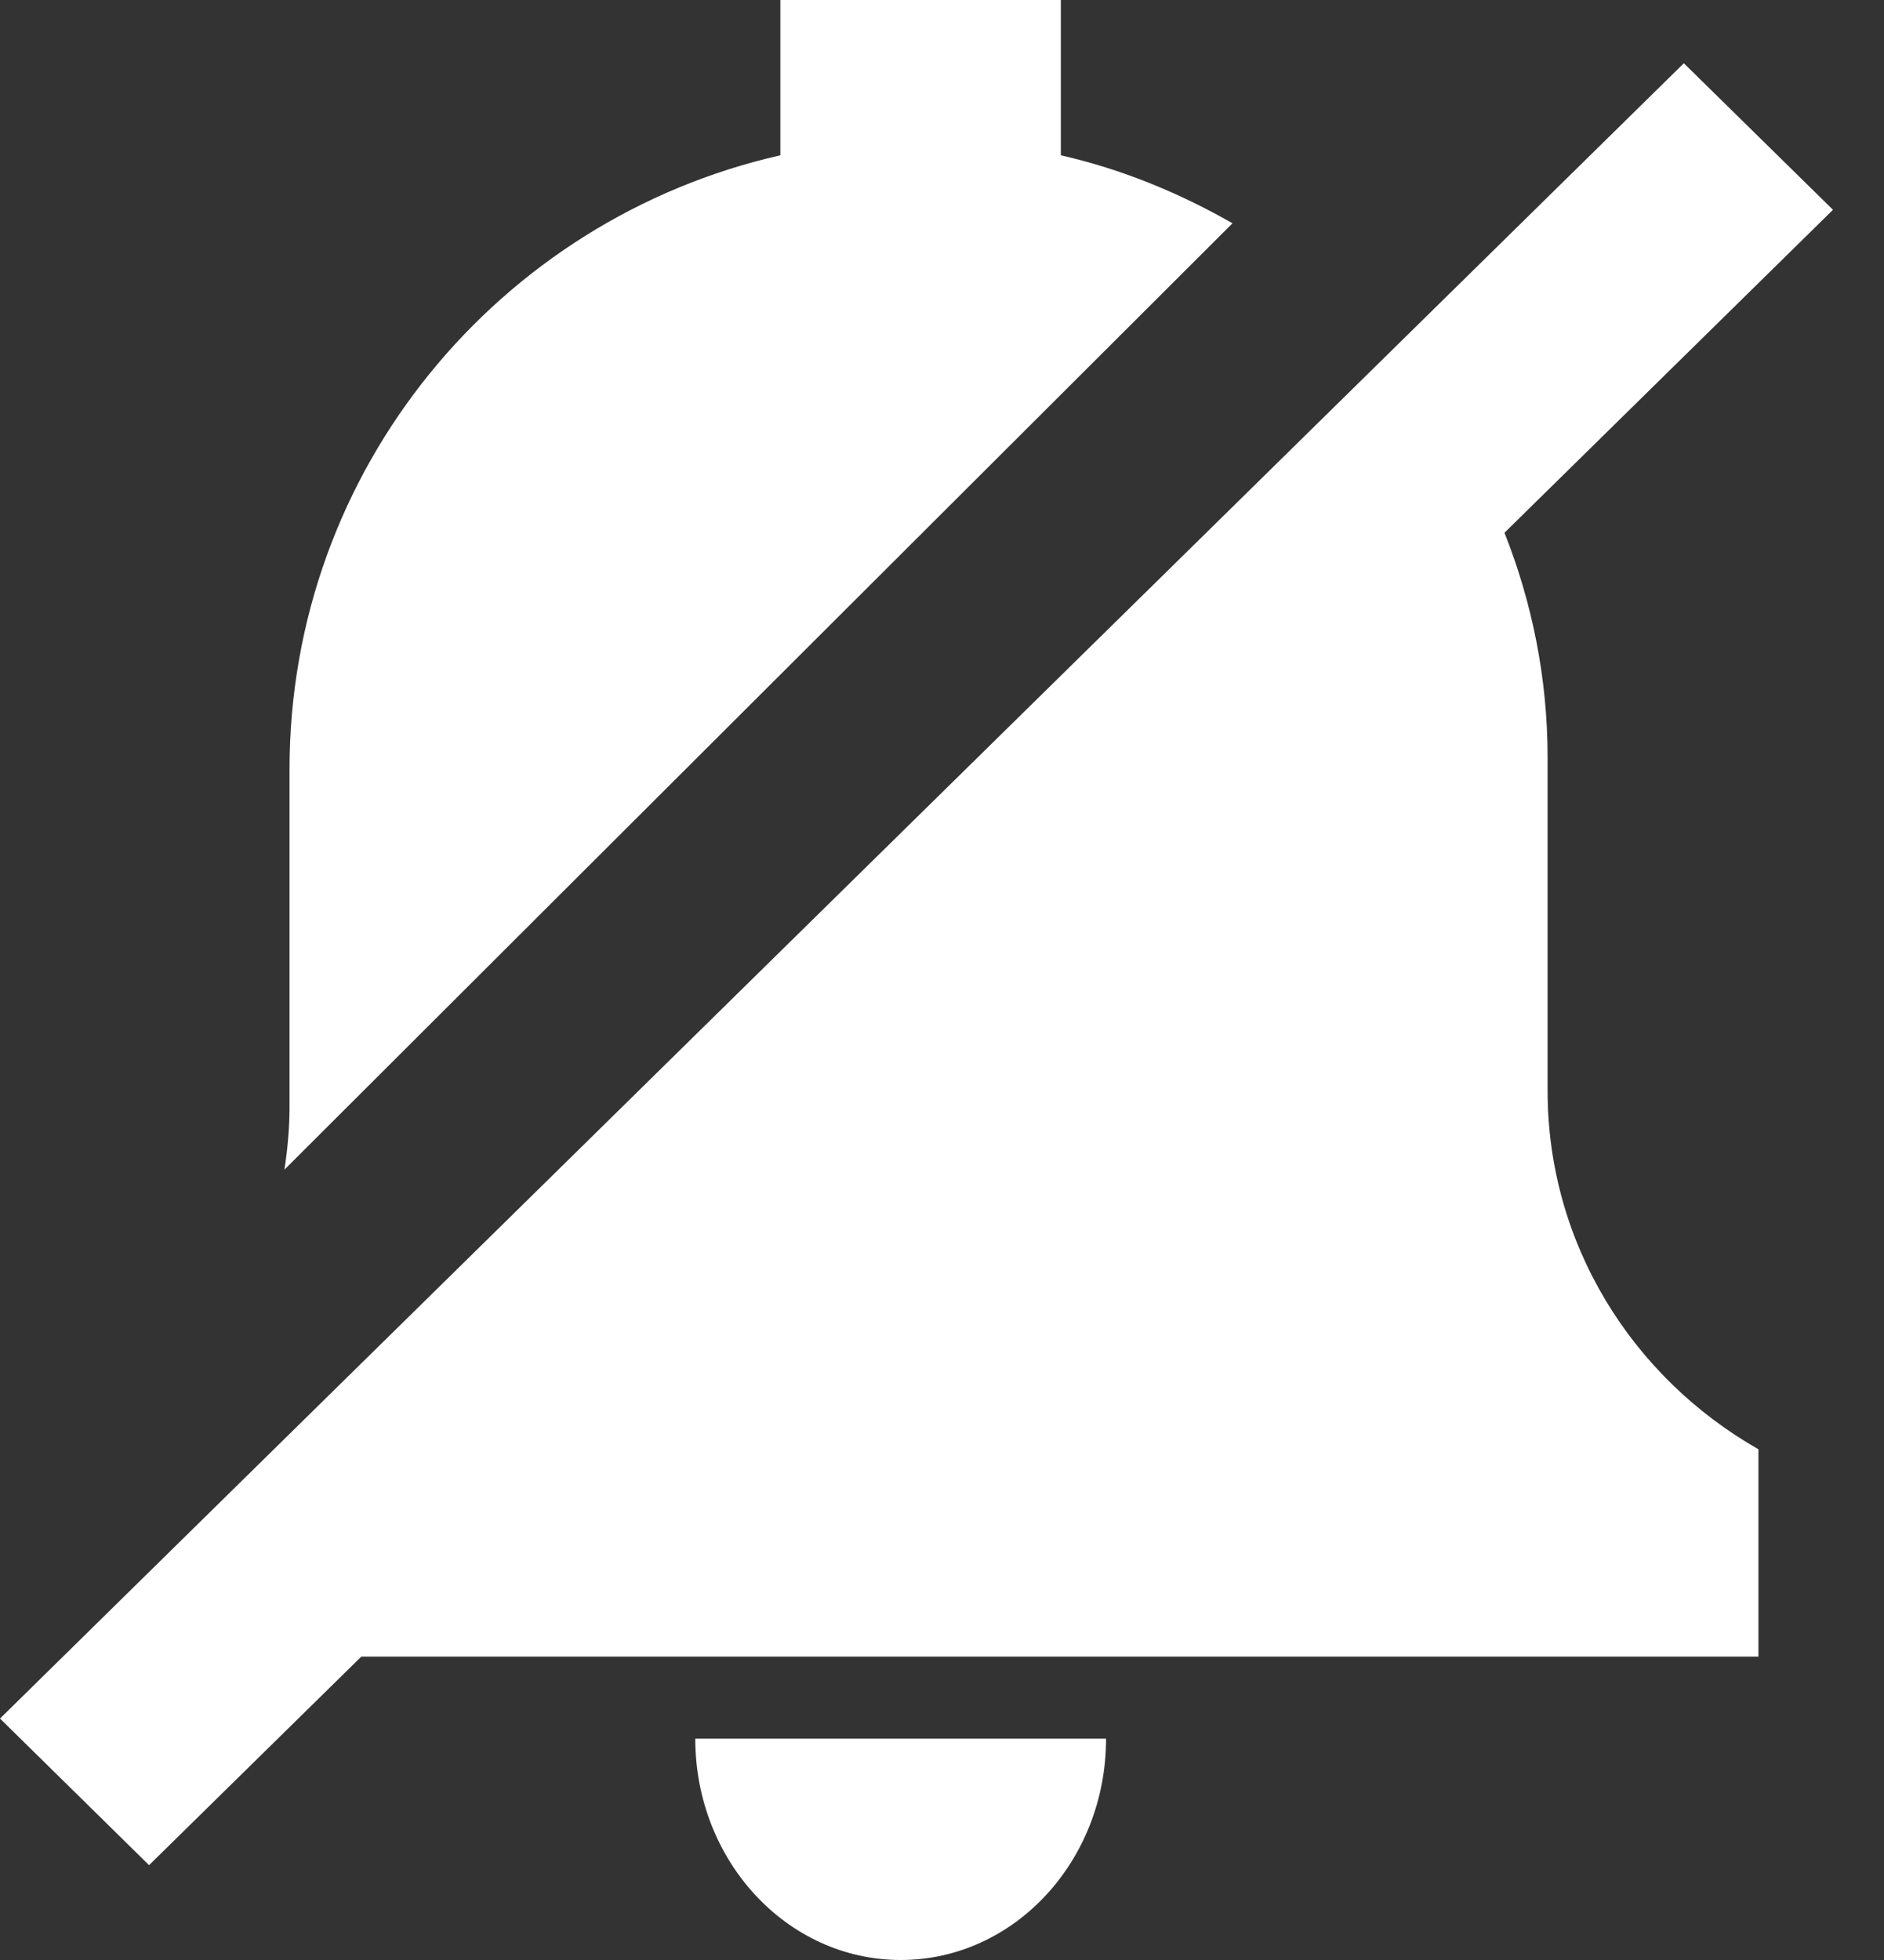<svg width="25" height="26" viewBox="0 0 25 26" fill="none" xmlns="http://www.w3.org/2000/svg">
    <rect x="0" y="0" width="25" height="26" fill="#333333" stroke="none"/>
    <path fill-rule="evenodd" clip-rule="evenodd" d="M16.355 2.962C15.651 2.56 14.89 2.245 14.077 2.06V0H10.355V2.06C6.626 2.905 3.842 6.227 3.842 10.204V14.683C3.842 14.967 3.816 15.245 3.774 15.516L16.355 2.962Z" fill="white"/>
    <path fill-rule="evenodd" clip-rule="evenodd" d="M20.536 14.469V10.048C20.536 8.995 20.33 7.992 19.964 7.067L24.323 2.783L22.344 0.839L0 22.797L1.978 24.742L4.795 21.975H23.334V19.225C21.662 18.274 20.536 16.502 20.536 14.469L20.536 14.469Z" fill="white"/>
    <path fill-rule="evenodd" clip-rule="evenodd" d="M11.952 26C13.458 26 14.677 24.686 14.677 23.064H9.226C9.226 24.686 10.446 26 11.952 26Z" fill="white"/>
</svg>
